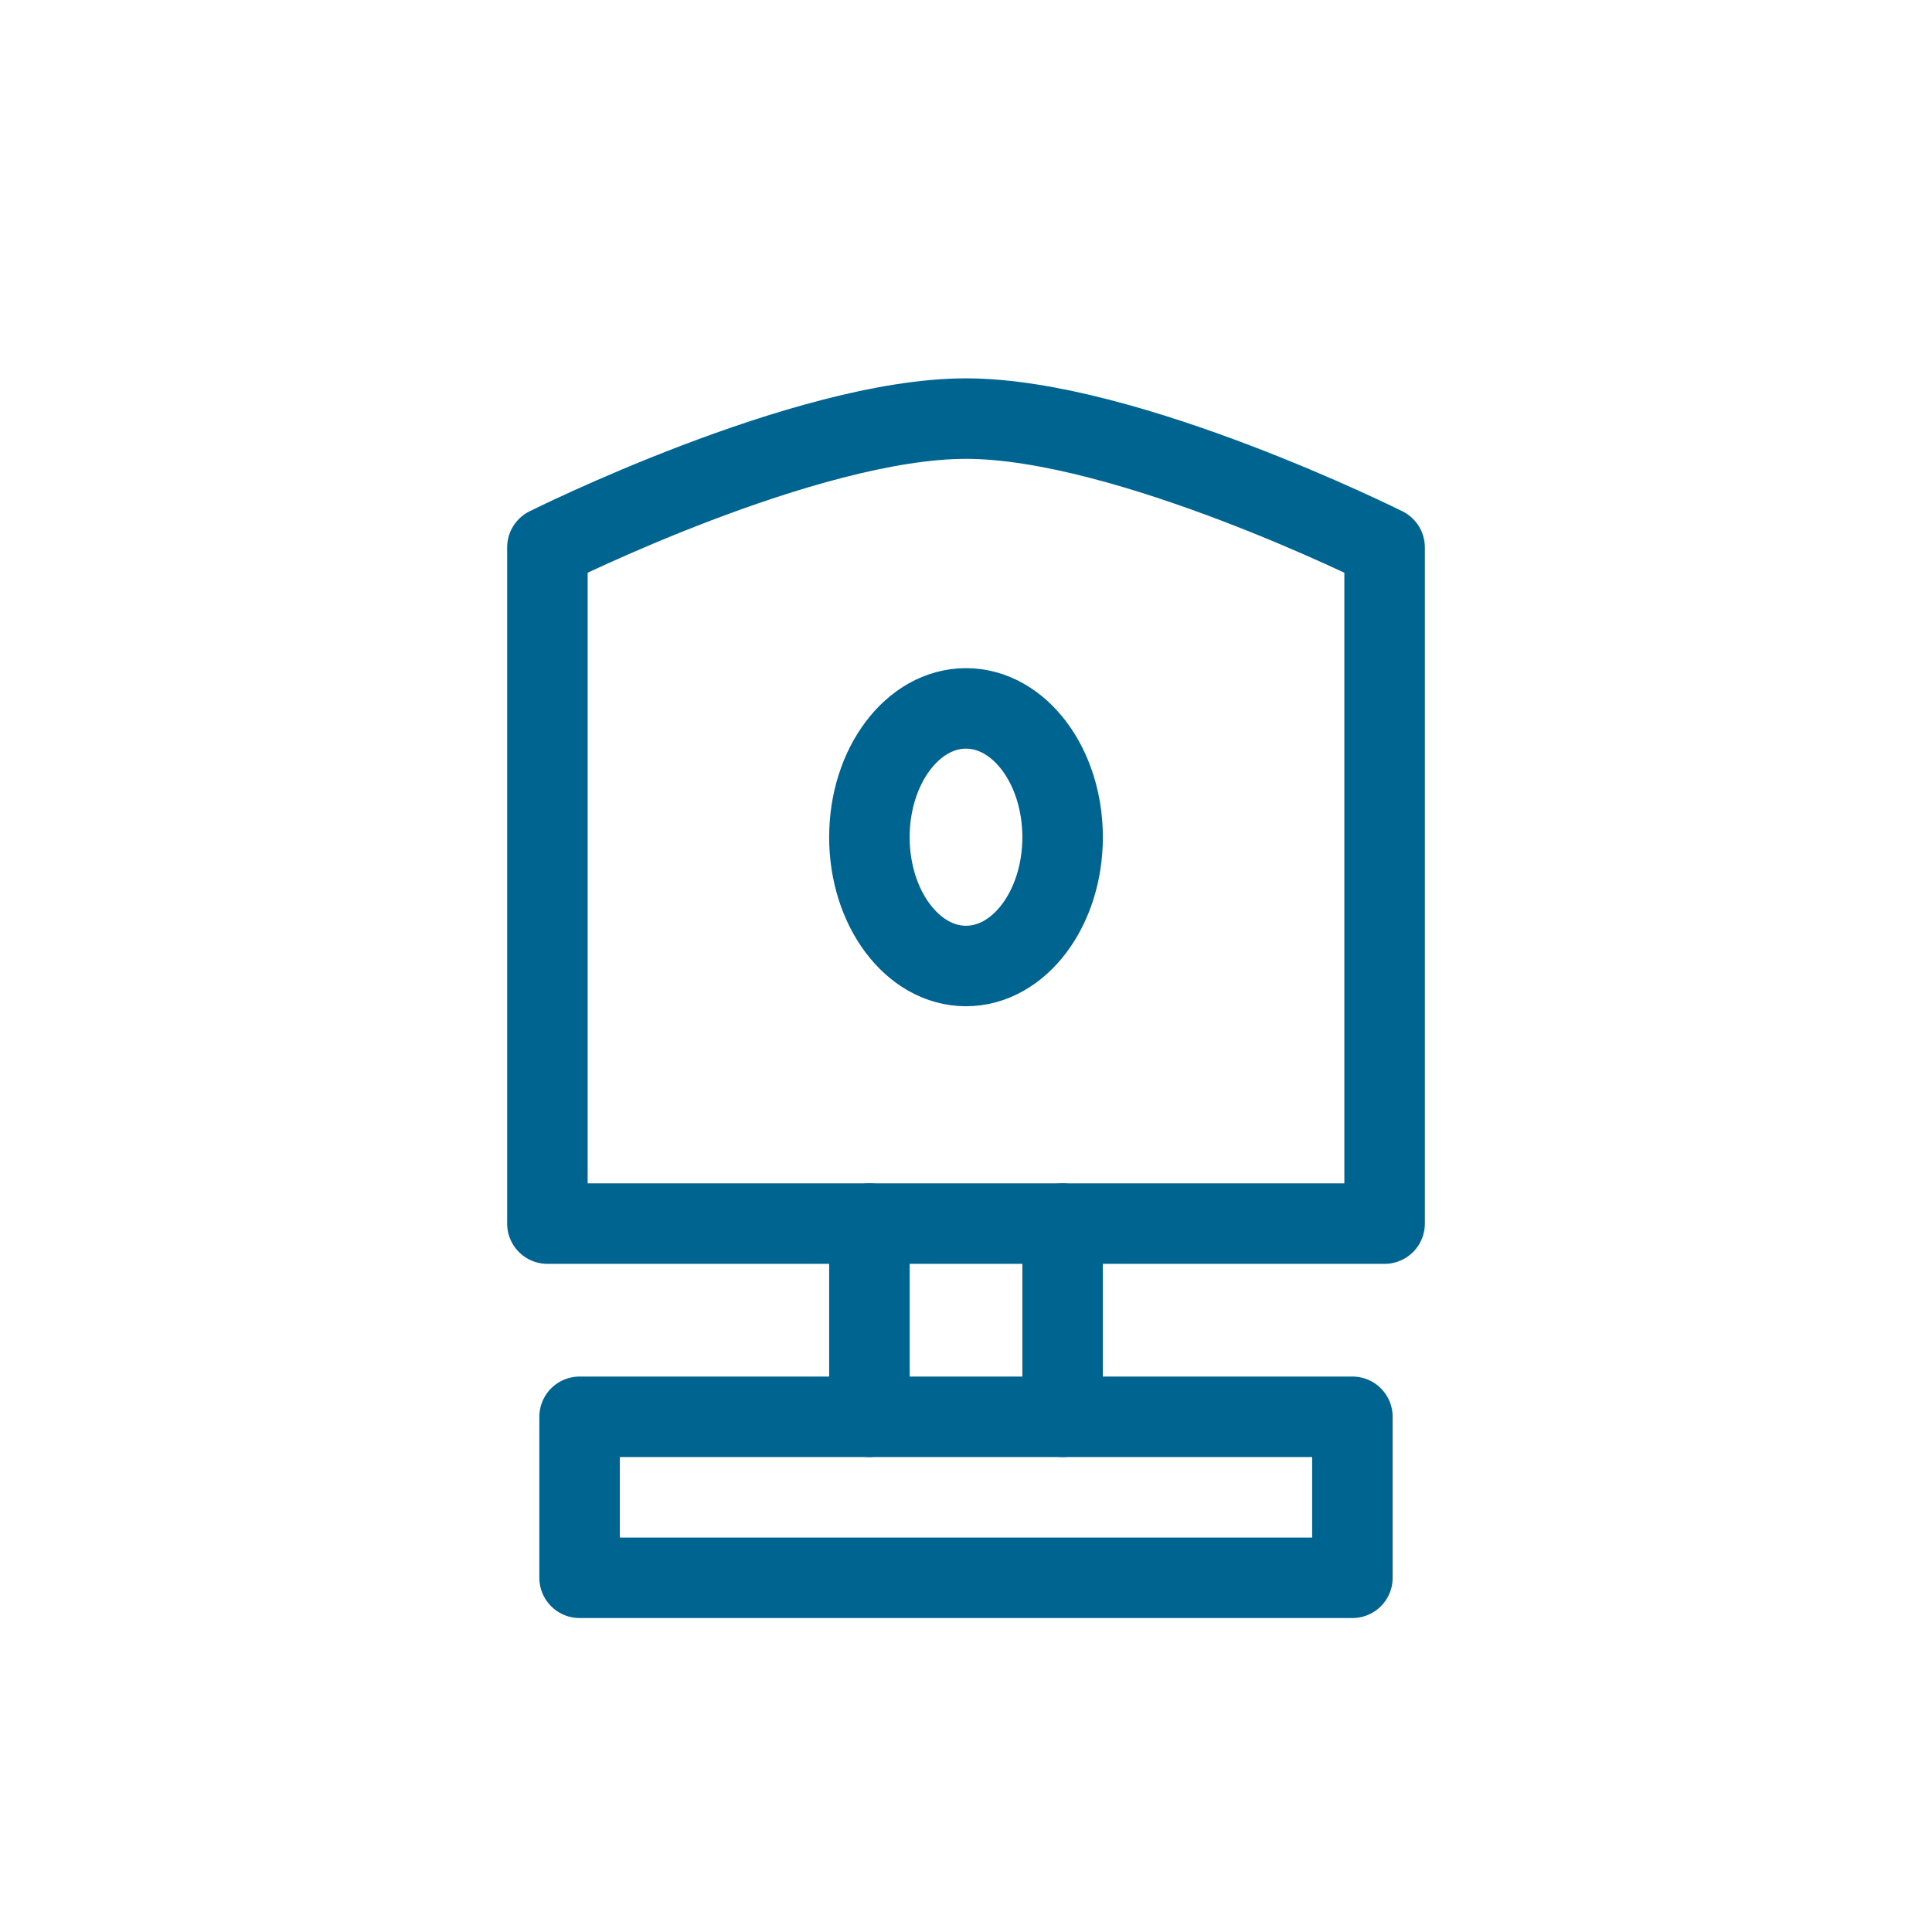 <?xml version="1.0" encoding="UTF-8"?>
<svg xmlns="http://www.w3.org/2000/svg" viewBox="0 0 600 600" width="600" height="600" fill="none" stroke="#006491" stroke-width="25" stroke-linecap="round" stroke-linejoin="round">
  <!-- Neck bust shape top -->
  <path d="M170,170 C170,170 250,130 300,130 C350,130 430,170 430,170 L430,380 L170,380 L170,170 Z" />
  
  <!-- Necklace pendant -->
  <ellipse cx="300" cy="260" rx="30" ry="40" />
  
  <!-- Stand middle part -->
  <line x1="270" y1="380" x2="270" y2="440" />
  <line x1="330" y1="380" x2="330" y2="440" />
  
  <!-- Stand base -->
  <rect x="180" y="440" width="240" height="50" />
</svg>